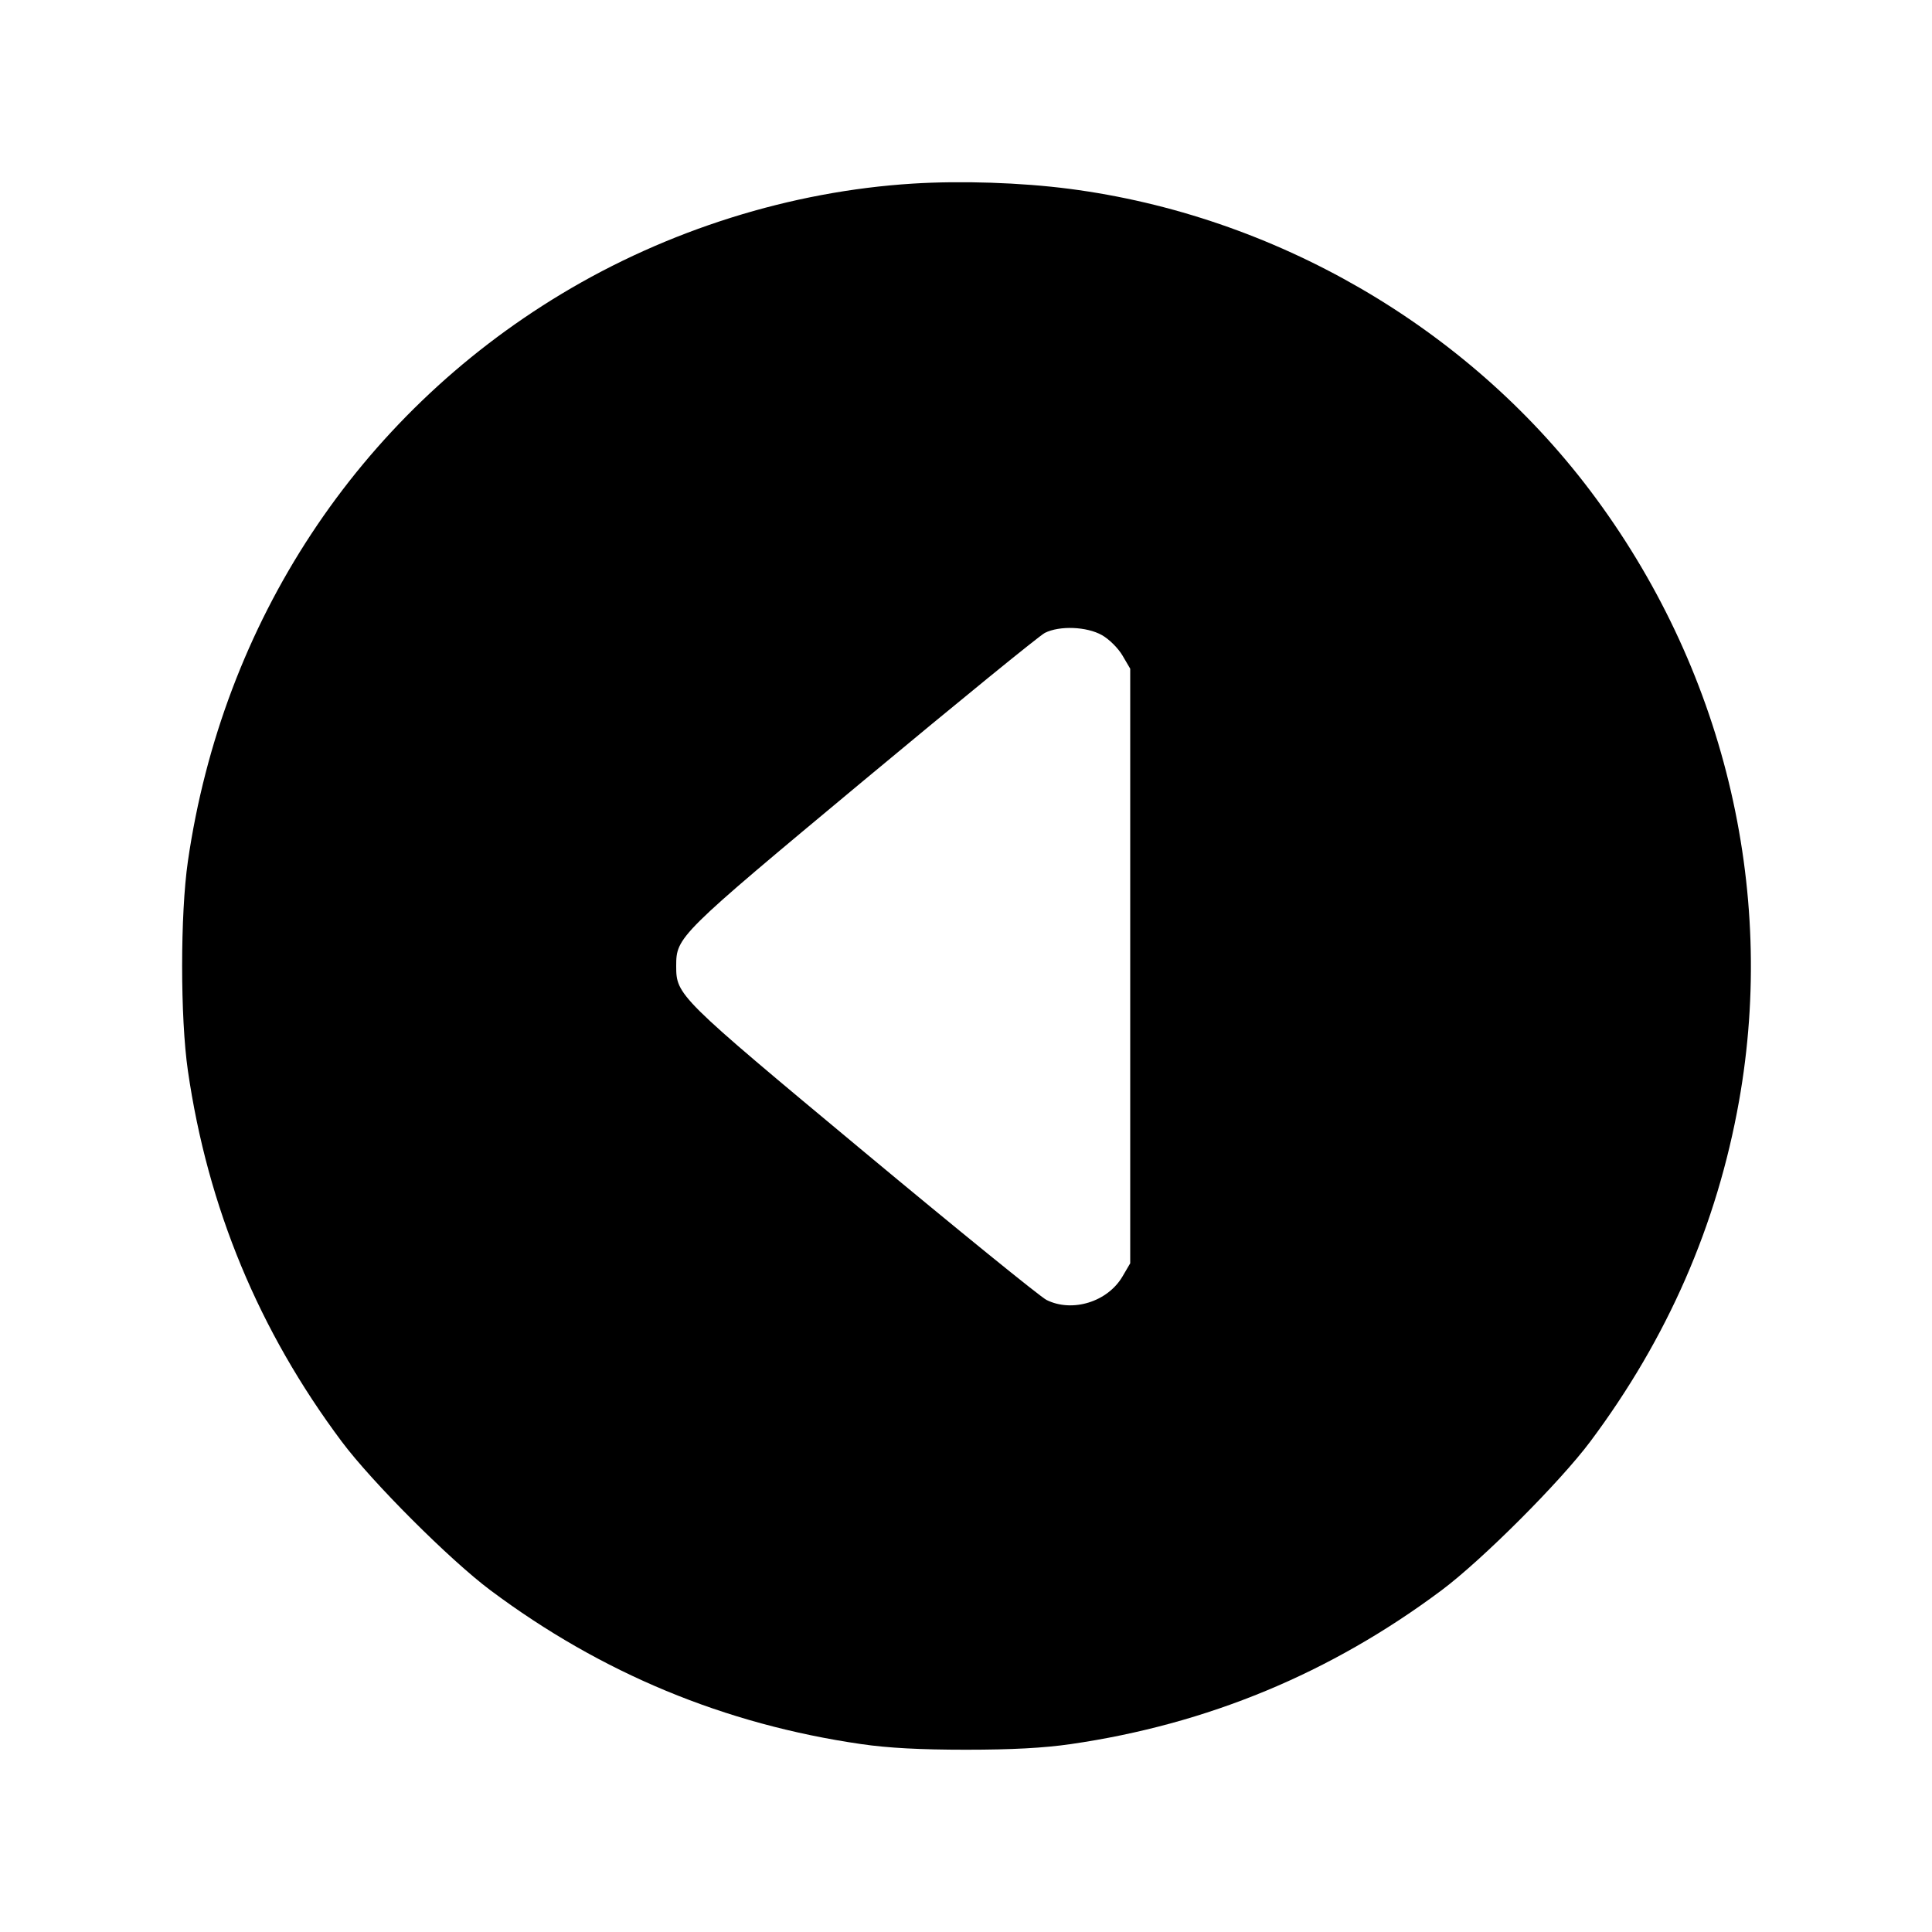 <svg xmlns="http://www.w3.org/2000/svg" width="512" height="512" viewBox="0 0 512 512"><path d="M241.920 48.656 C 209.569 50.678,176.936 60.929,148.731 77.932 C 94.814 110.433,58.978 164.884,49.790 228.267 C 47.760 242.269,47.760 269.731,49.790 283.733 C 55.047 319.999,68.580 352.627,90.558 382.029 C 98.598 392.784,119.216 413.402,129.971 421.442 C 159.373 443.420,192.001 456.953,228.267 462.210 C 235.366 463.239,243.873 463.695,256.000 463.695 C 268.127 463.695,276.634 463.239,283.733 462.210 C 319.999 456.953,352.627 443.420,382.029 421.442 C 392.784 413.402,413.402 392.784,421.442 382.029 C 441.901 354.659,455.008 324.668,460.856 291.840 C 470.924 235.321,456.636 176.673,421.441 130.052 C 388.588 86.534,337.751 57.084,283.307 50.031 C 270.567 48.381,254.742 47.855,241.920 48.656 M292.021 168.311 C 293.920 169.378,296.325 171.765,297.470 173.719 L 299.520 177.217 299.520 256.000 L 299.520 334.783 297.470 338.281 C 293.526 345.012,284.160 347.904,277.333 344.498 C 275.691 343.678,253.803 325.907,228.693 305.006 C 179.640 264.174,179.200 263.739,179.200 256.000 C 179.200 248.288,179.665 247.828,228.693 207.006 C 253.803 186.100,275.499 168.420,276.907 167.717 C 280.825 165.761,287.985 166.042,292.021 168.311 " stroke="none" fill-rule="evenodd" fill="black"></path></svg>
